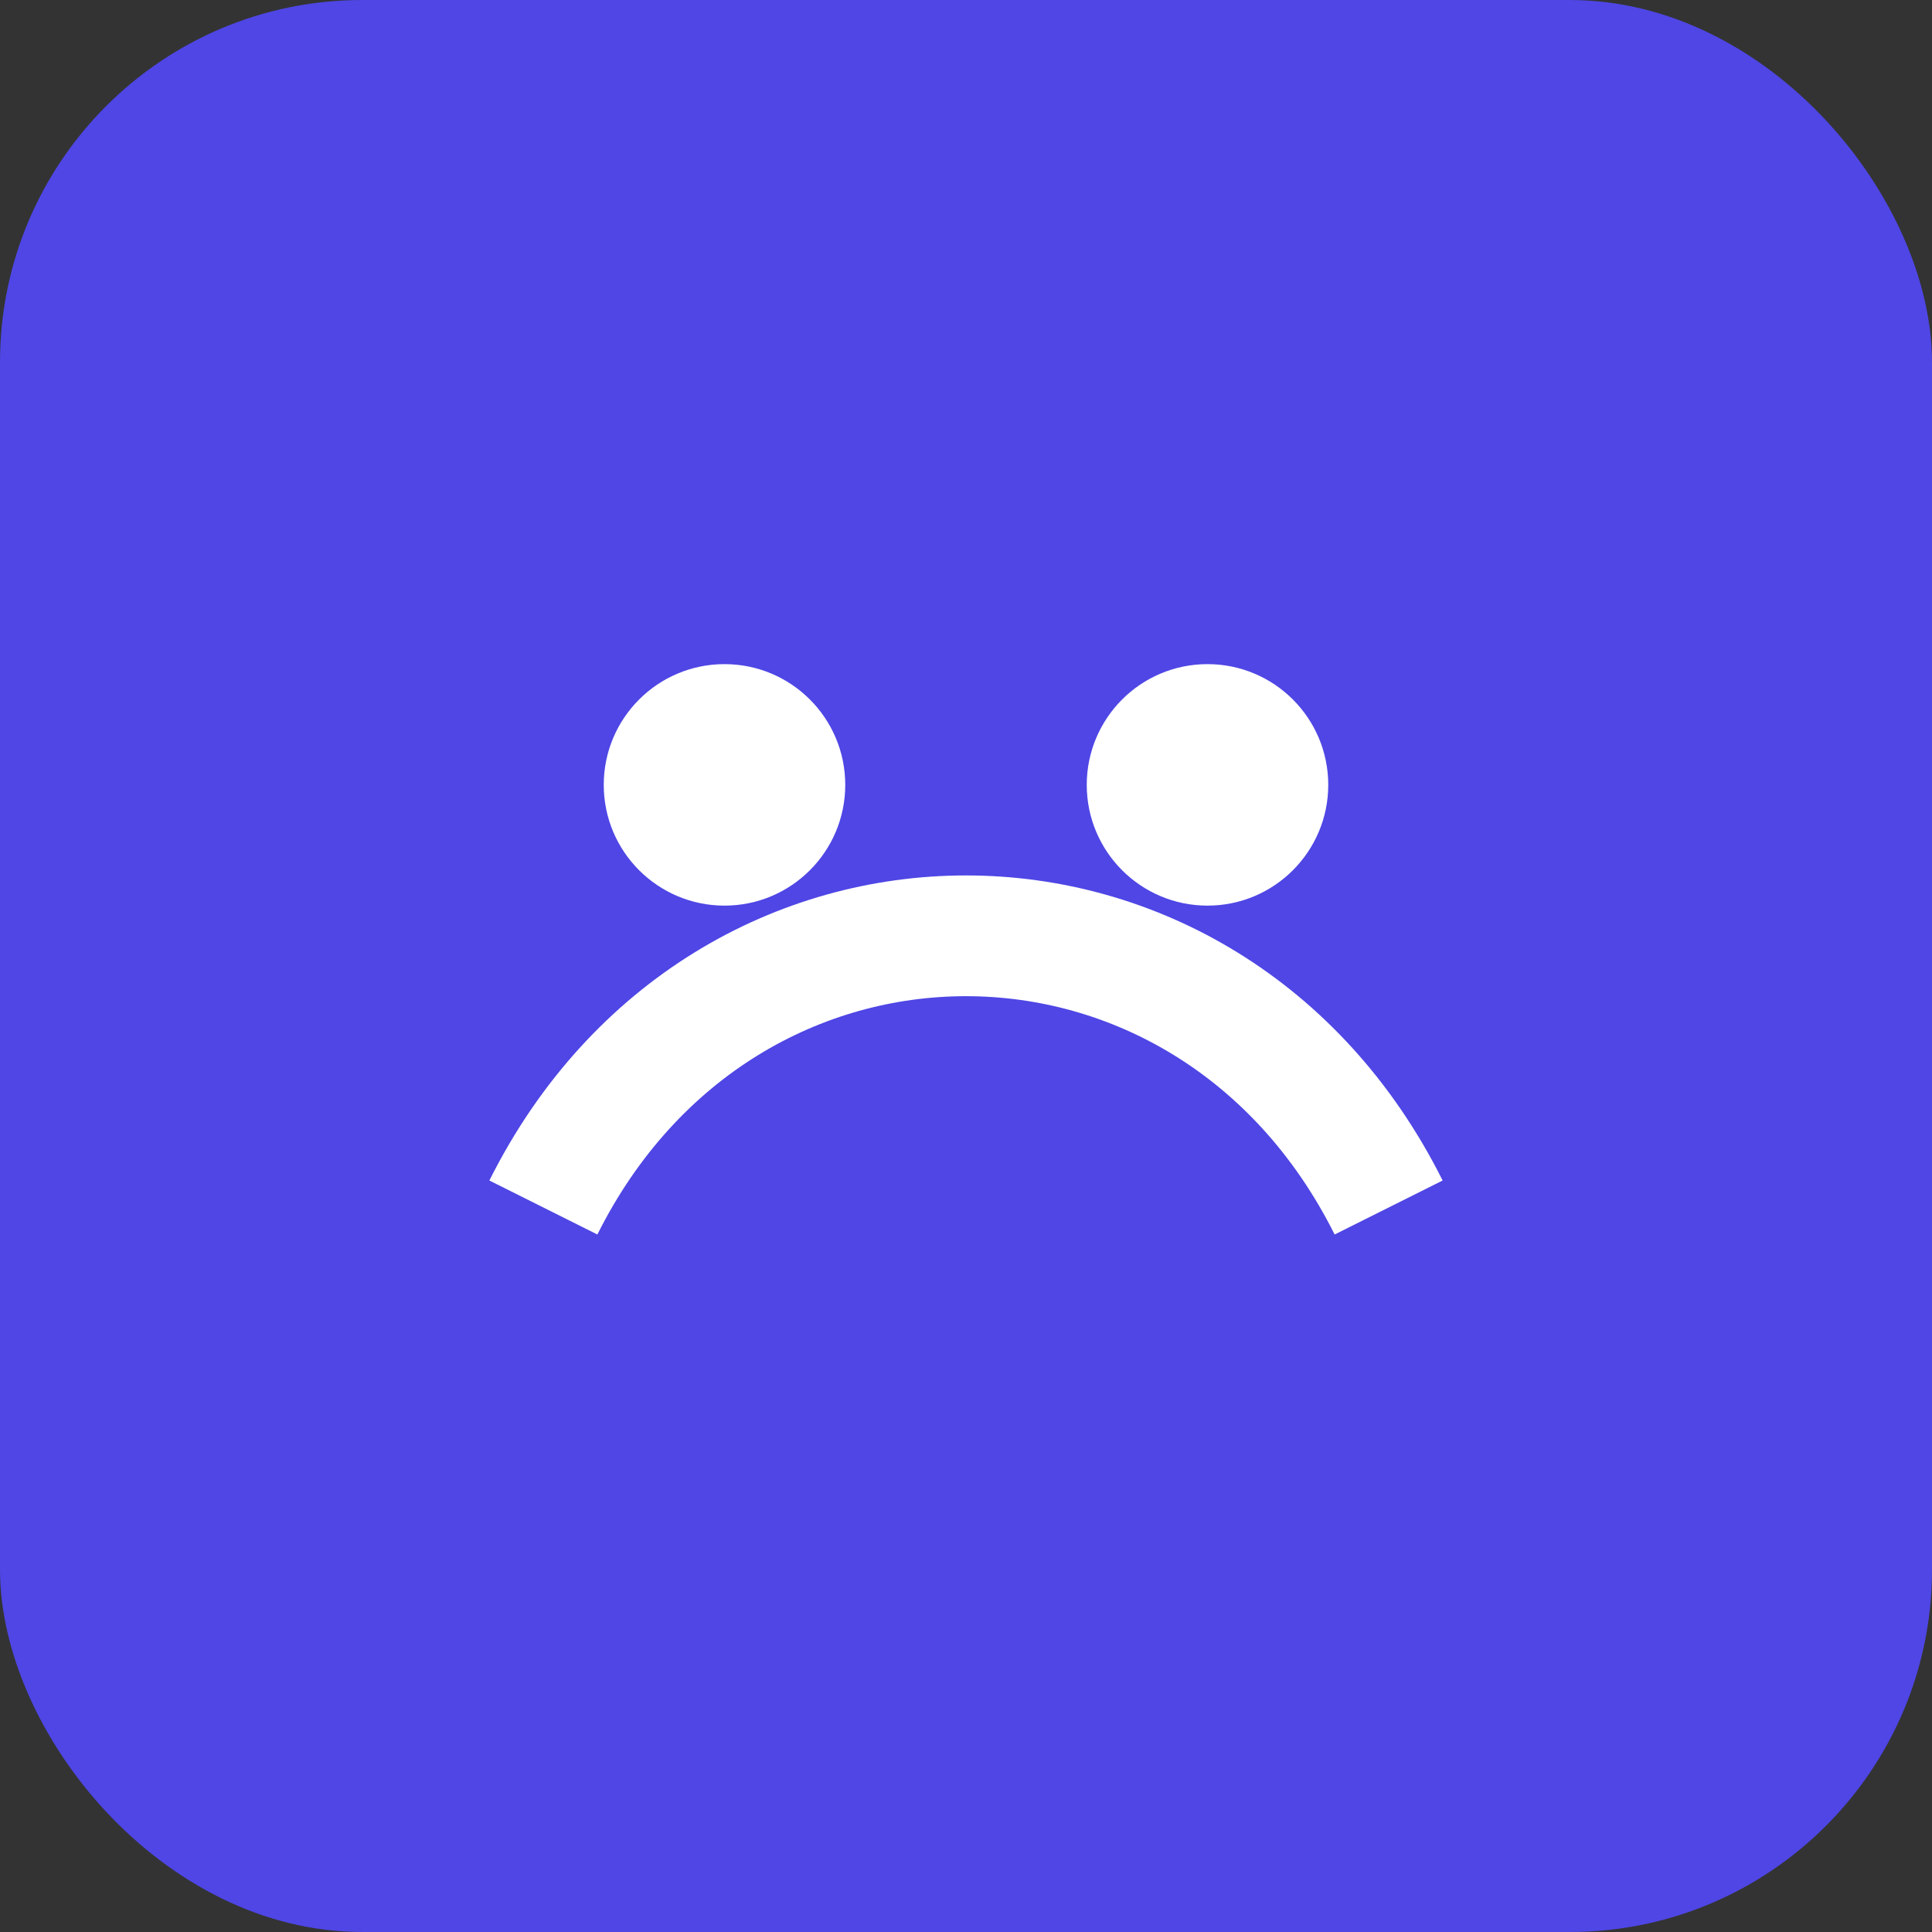 <svg xmlns="http://www.w3.org/2000/svg" viewBox="0 0 64 64"><rect x="0" y="0" width="64" height="64" fill="#333333" stroke="none"/><rect width="64" height="64" rx="12" fill="#4f46e5"/><path d="M18 40c6-12 22-12 28 0" stroke="#fff" stroke-width="4" fill="none"/><circle cx="24" cy="26" r="4" fill="#fff"/><circle cx="40" cy="26" r="4" fill="#fff"/></svg>